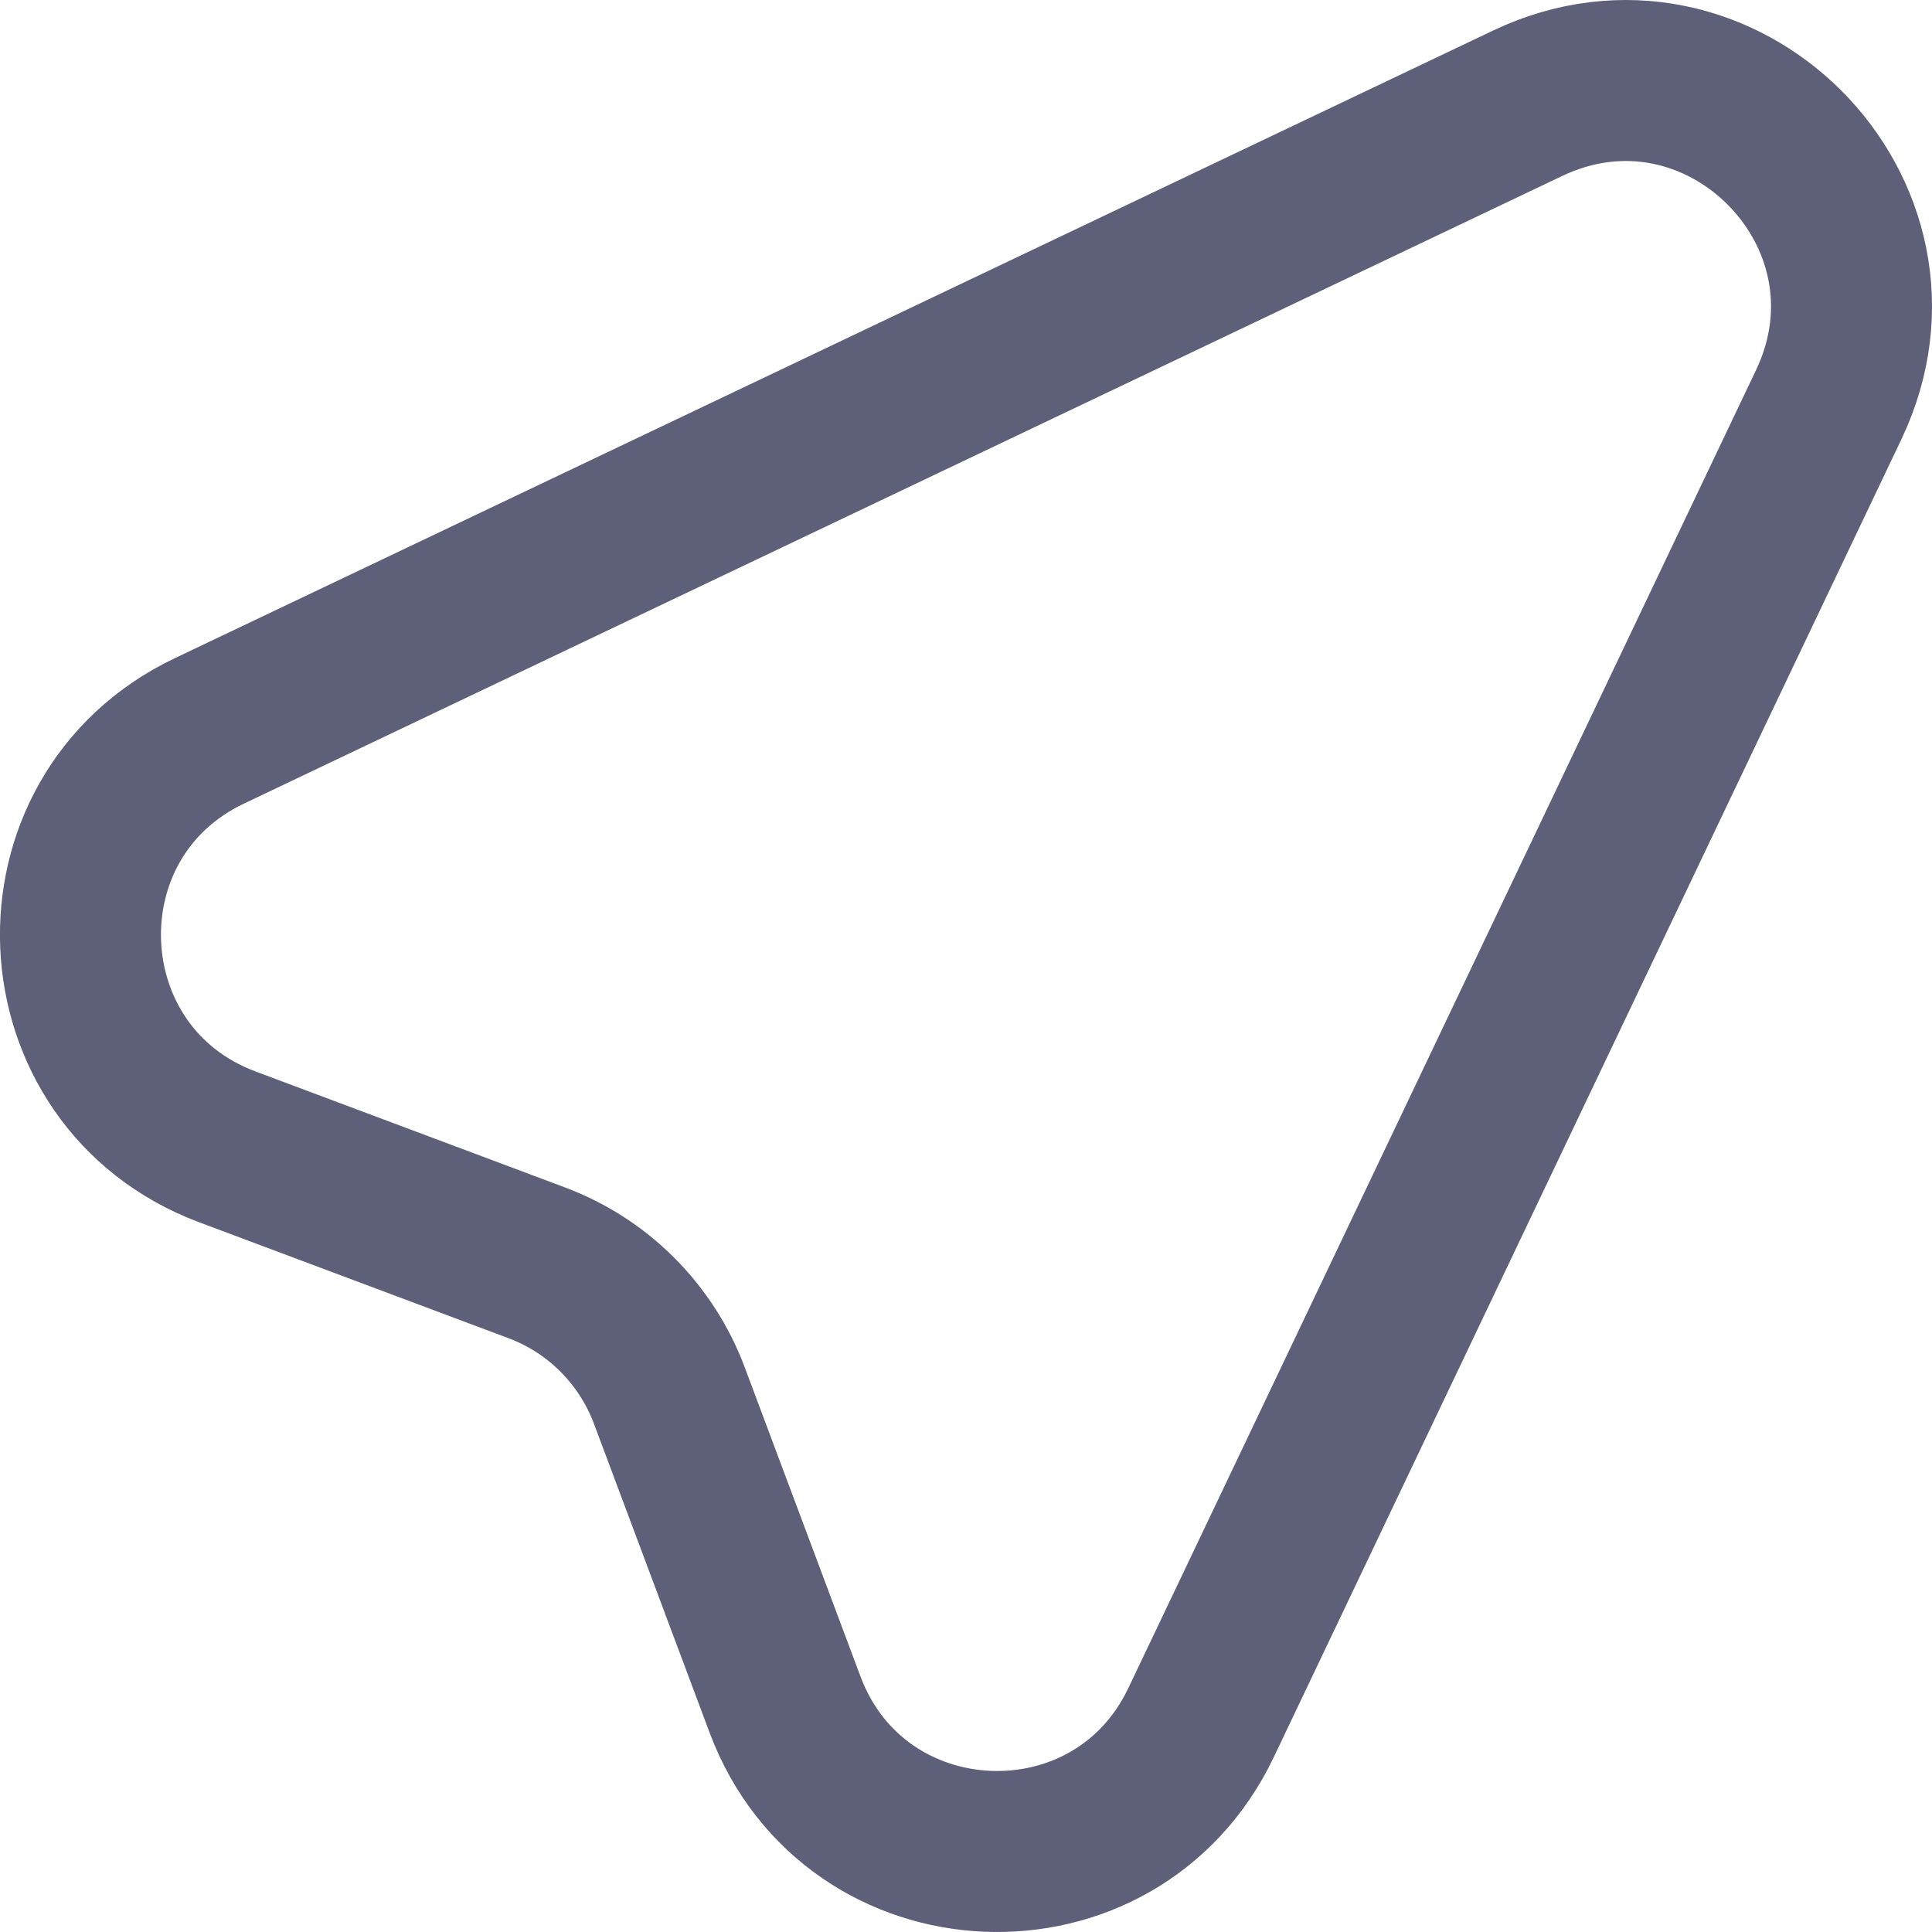 <svg width="24" height="24" viewBox="0 0 24 24" fill="none" xmlns="http://www.w3.org/2000/svg">
<g clip-path="url(#clip0_1654_3529)">
<g clip-path="url(#clip1_1654_3529)">
<g clip-path="url(#clip2_1654_3529)">
<path d="M2.6 9.08L18.974 1.284C21.362 0.146 23.853 2.639 22.717 5.027L14.92 21.399C13.854 23.636 10.624 23.498 9.753 21.177L8.313 17.331C8.172 16.956 7.952 16.615 7.669 16.332C7.386 16.048 7.045 15.829 6.67 15.688L2.822 14.246C0.502 13.375 0.363 10.146 2.6 9.08Z" stroke="#5E5F79" stroke-width="2" stroke-linecap="round" stroke-linejoin="round"/>
</g>
</g>
</g>
<defs>
<clipPath id="clip0_1654_3529">
<rect width="24" height="24" fill="white"/>
</clipPath>
<clipPath id="clip1_1654_3529">
<rect width="24" height="24" fill="white"/>
</clipPath>
<clipPath id="clip2_1654_3529">
<rect width="24" height="24" fill="white"/>
</clipPath>
</defs>
</svg>
